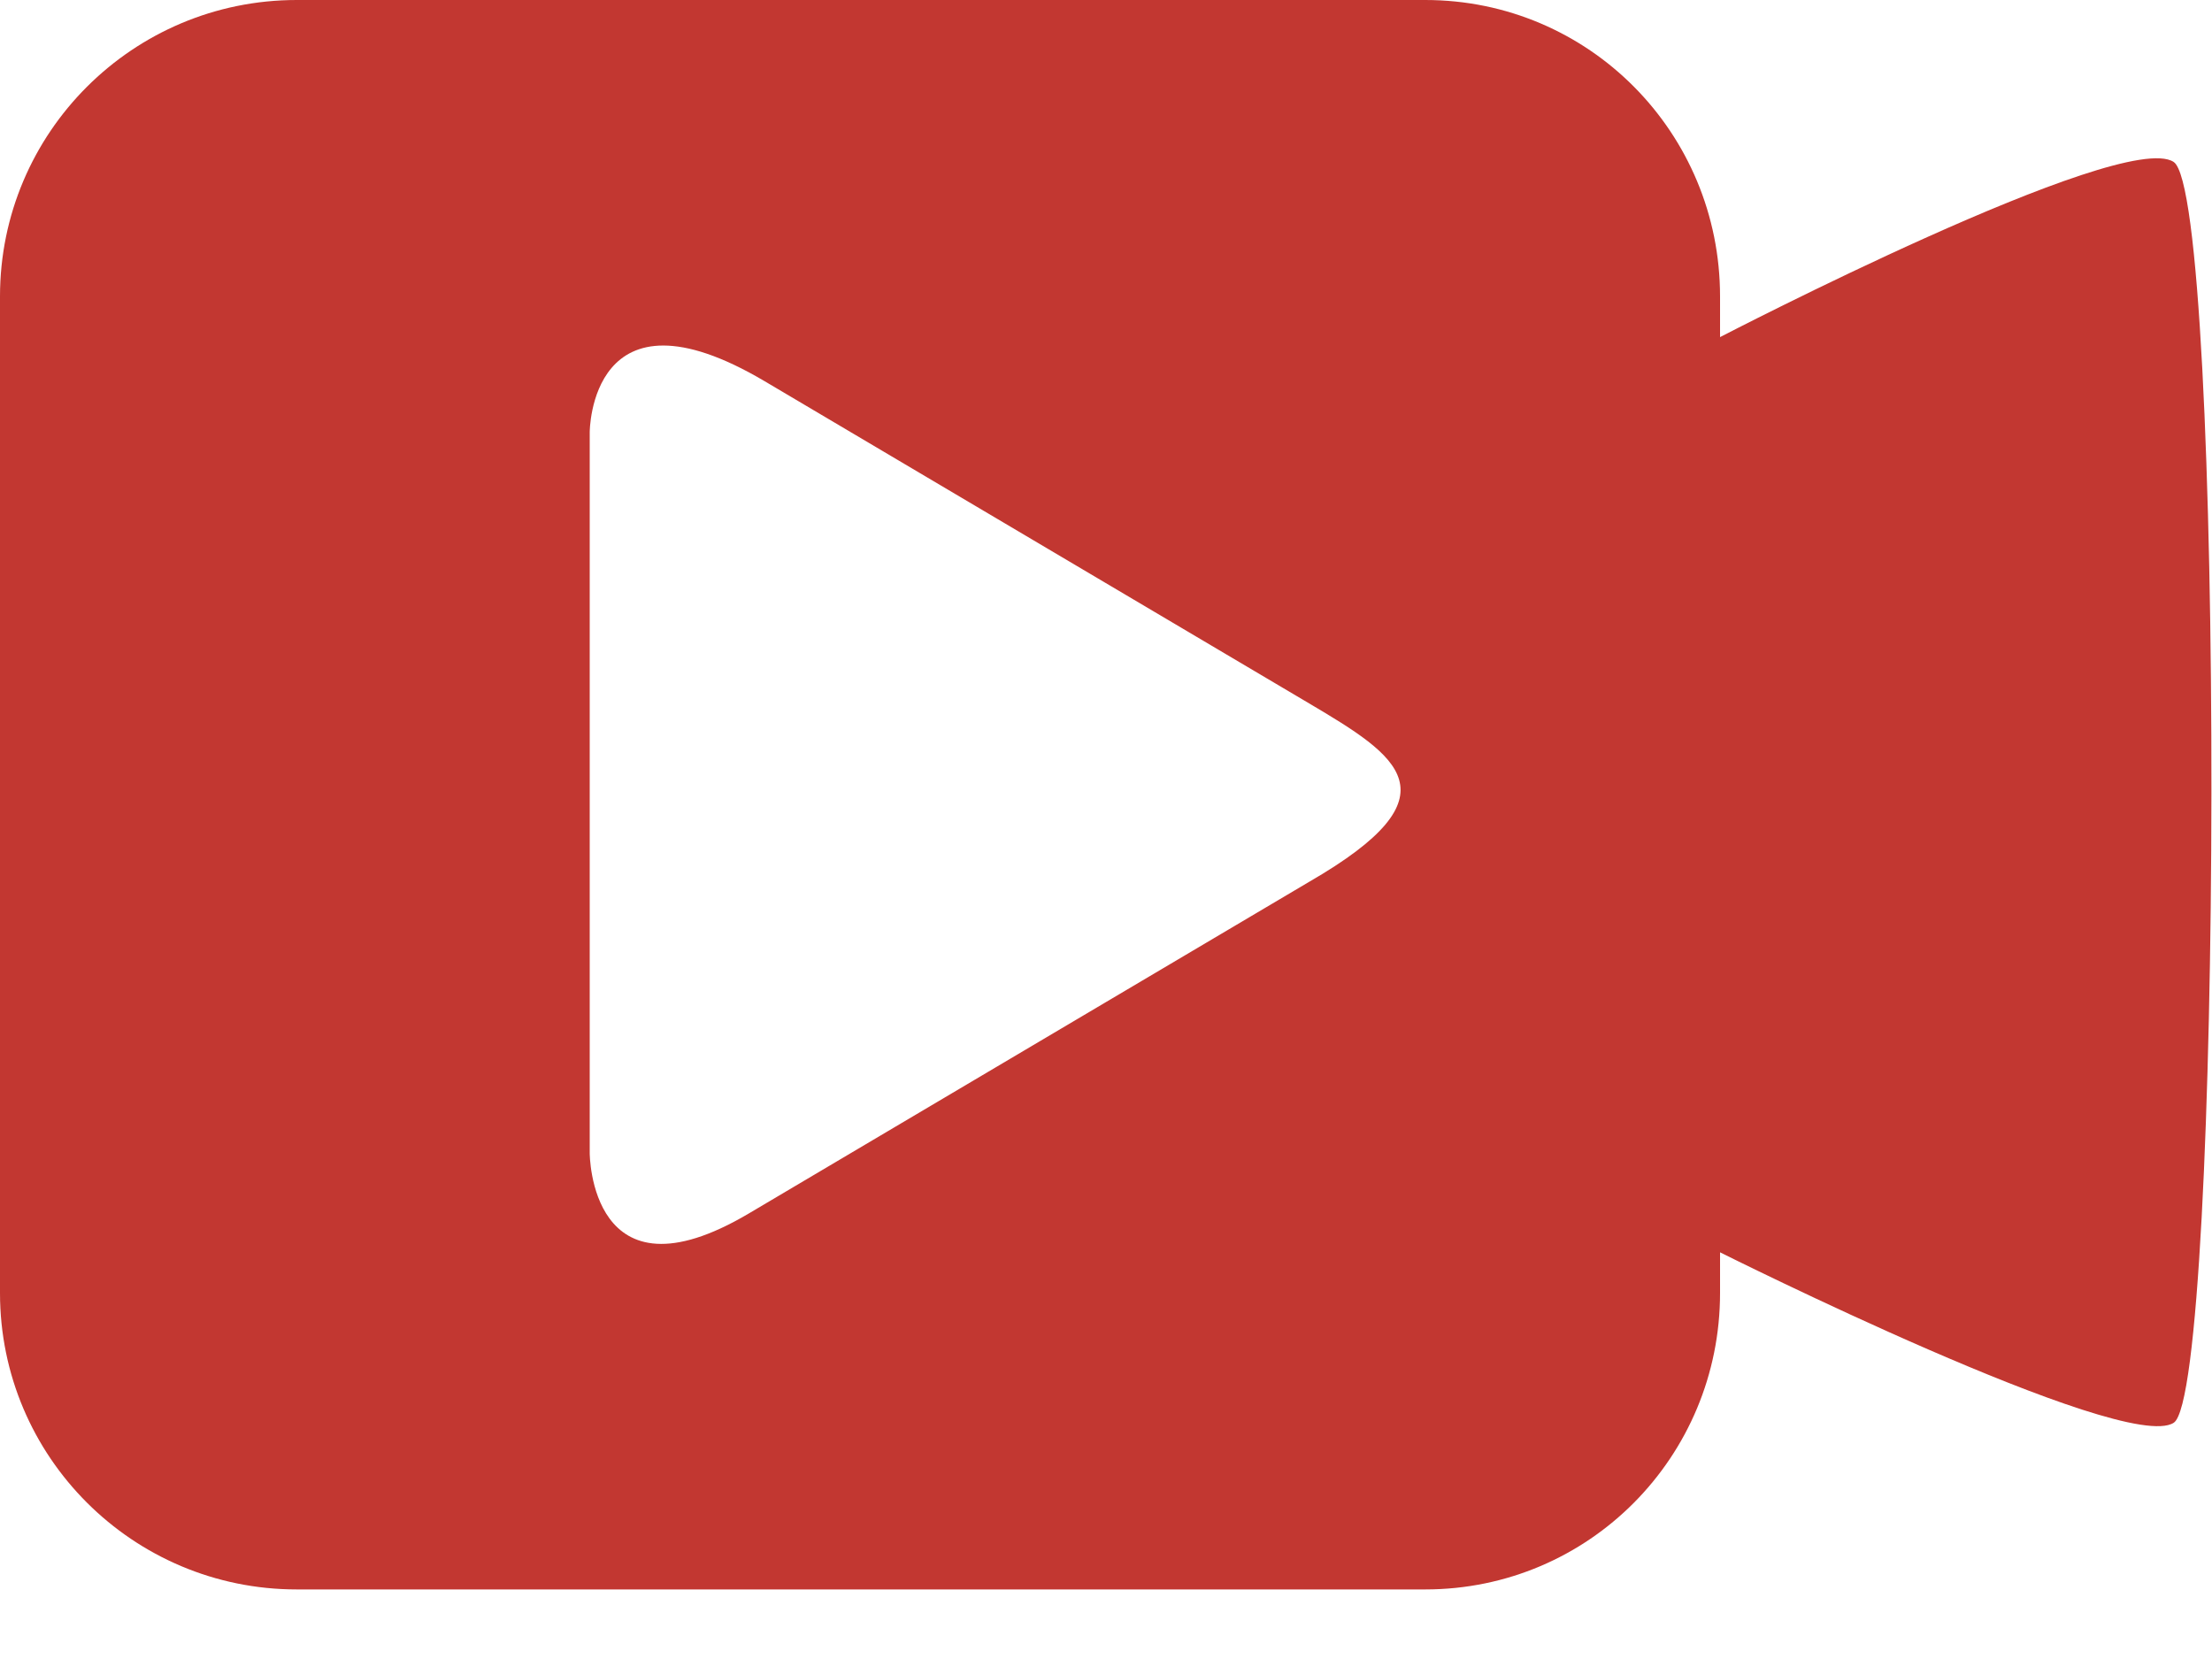 <?xml version="1.0" encoding="UTF-8"?>
<svg width="20px" height="15px" viewBox="0 0 20 15" version="1.1" xmlns="http://www.w3.org/2000/svg" xmlns:xlink="http://www.w3.org/1999/xlink">
    <title>视频管理-红</title>
    <g id="视频管理-红" stroke="none" stroke-width="1" fill="none" fill-rule="evenodd">
        <path d="M15.552,3.048 L15.552,2.68 C15.552,1.2 14.367,5.32907052e-14 12.886,5.32907052e-14 L2.683,5.32907052e-14 C1.201,5.32907052e-14 1.20792265e-13,1.2 1.20792265e-13,2.68 L1.20792265e-13,11.691 C1.20792265e-13,13.171 1.201,14.371 2.683,14.371 L12.886,14.371 C14.367,14.371 15.552,13.171 15.552,11.691 L15.552,11.323 C15.552,11.323 19.209,13.153 19.654,12.864 C20.098,12.576 20.119,1.767 19.653,1.464 C19.188,1.161 15.552,3.048 15.552,3.048 L15.552,3.048 Z M11.837,7.973 C10.148,8.973 8.459,9.973 6.77,10.972 C5.332,11.823 5.332,10.426 5.332,10.426 L5.332,3.908 C5.332,3.908 5.332,2.511 6.914,3.447 C8.247,4.236 10.426,5.526 11.837,6.36 C12.644,6.838 13.199,7.186 11.837,7.973 L11.837,7.973 Z" id="形状" fill="#C23731" fill-rule="nonzero"></path>
    </g>
</svg>